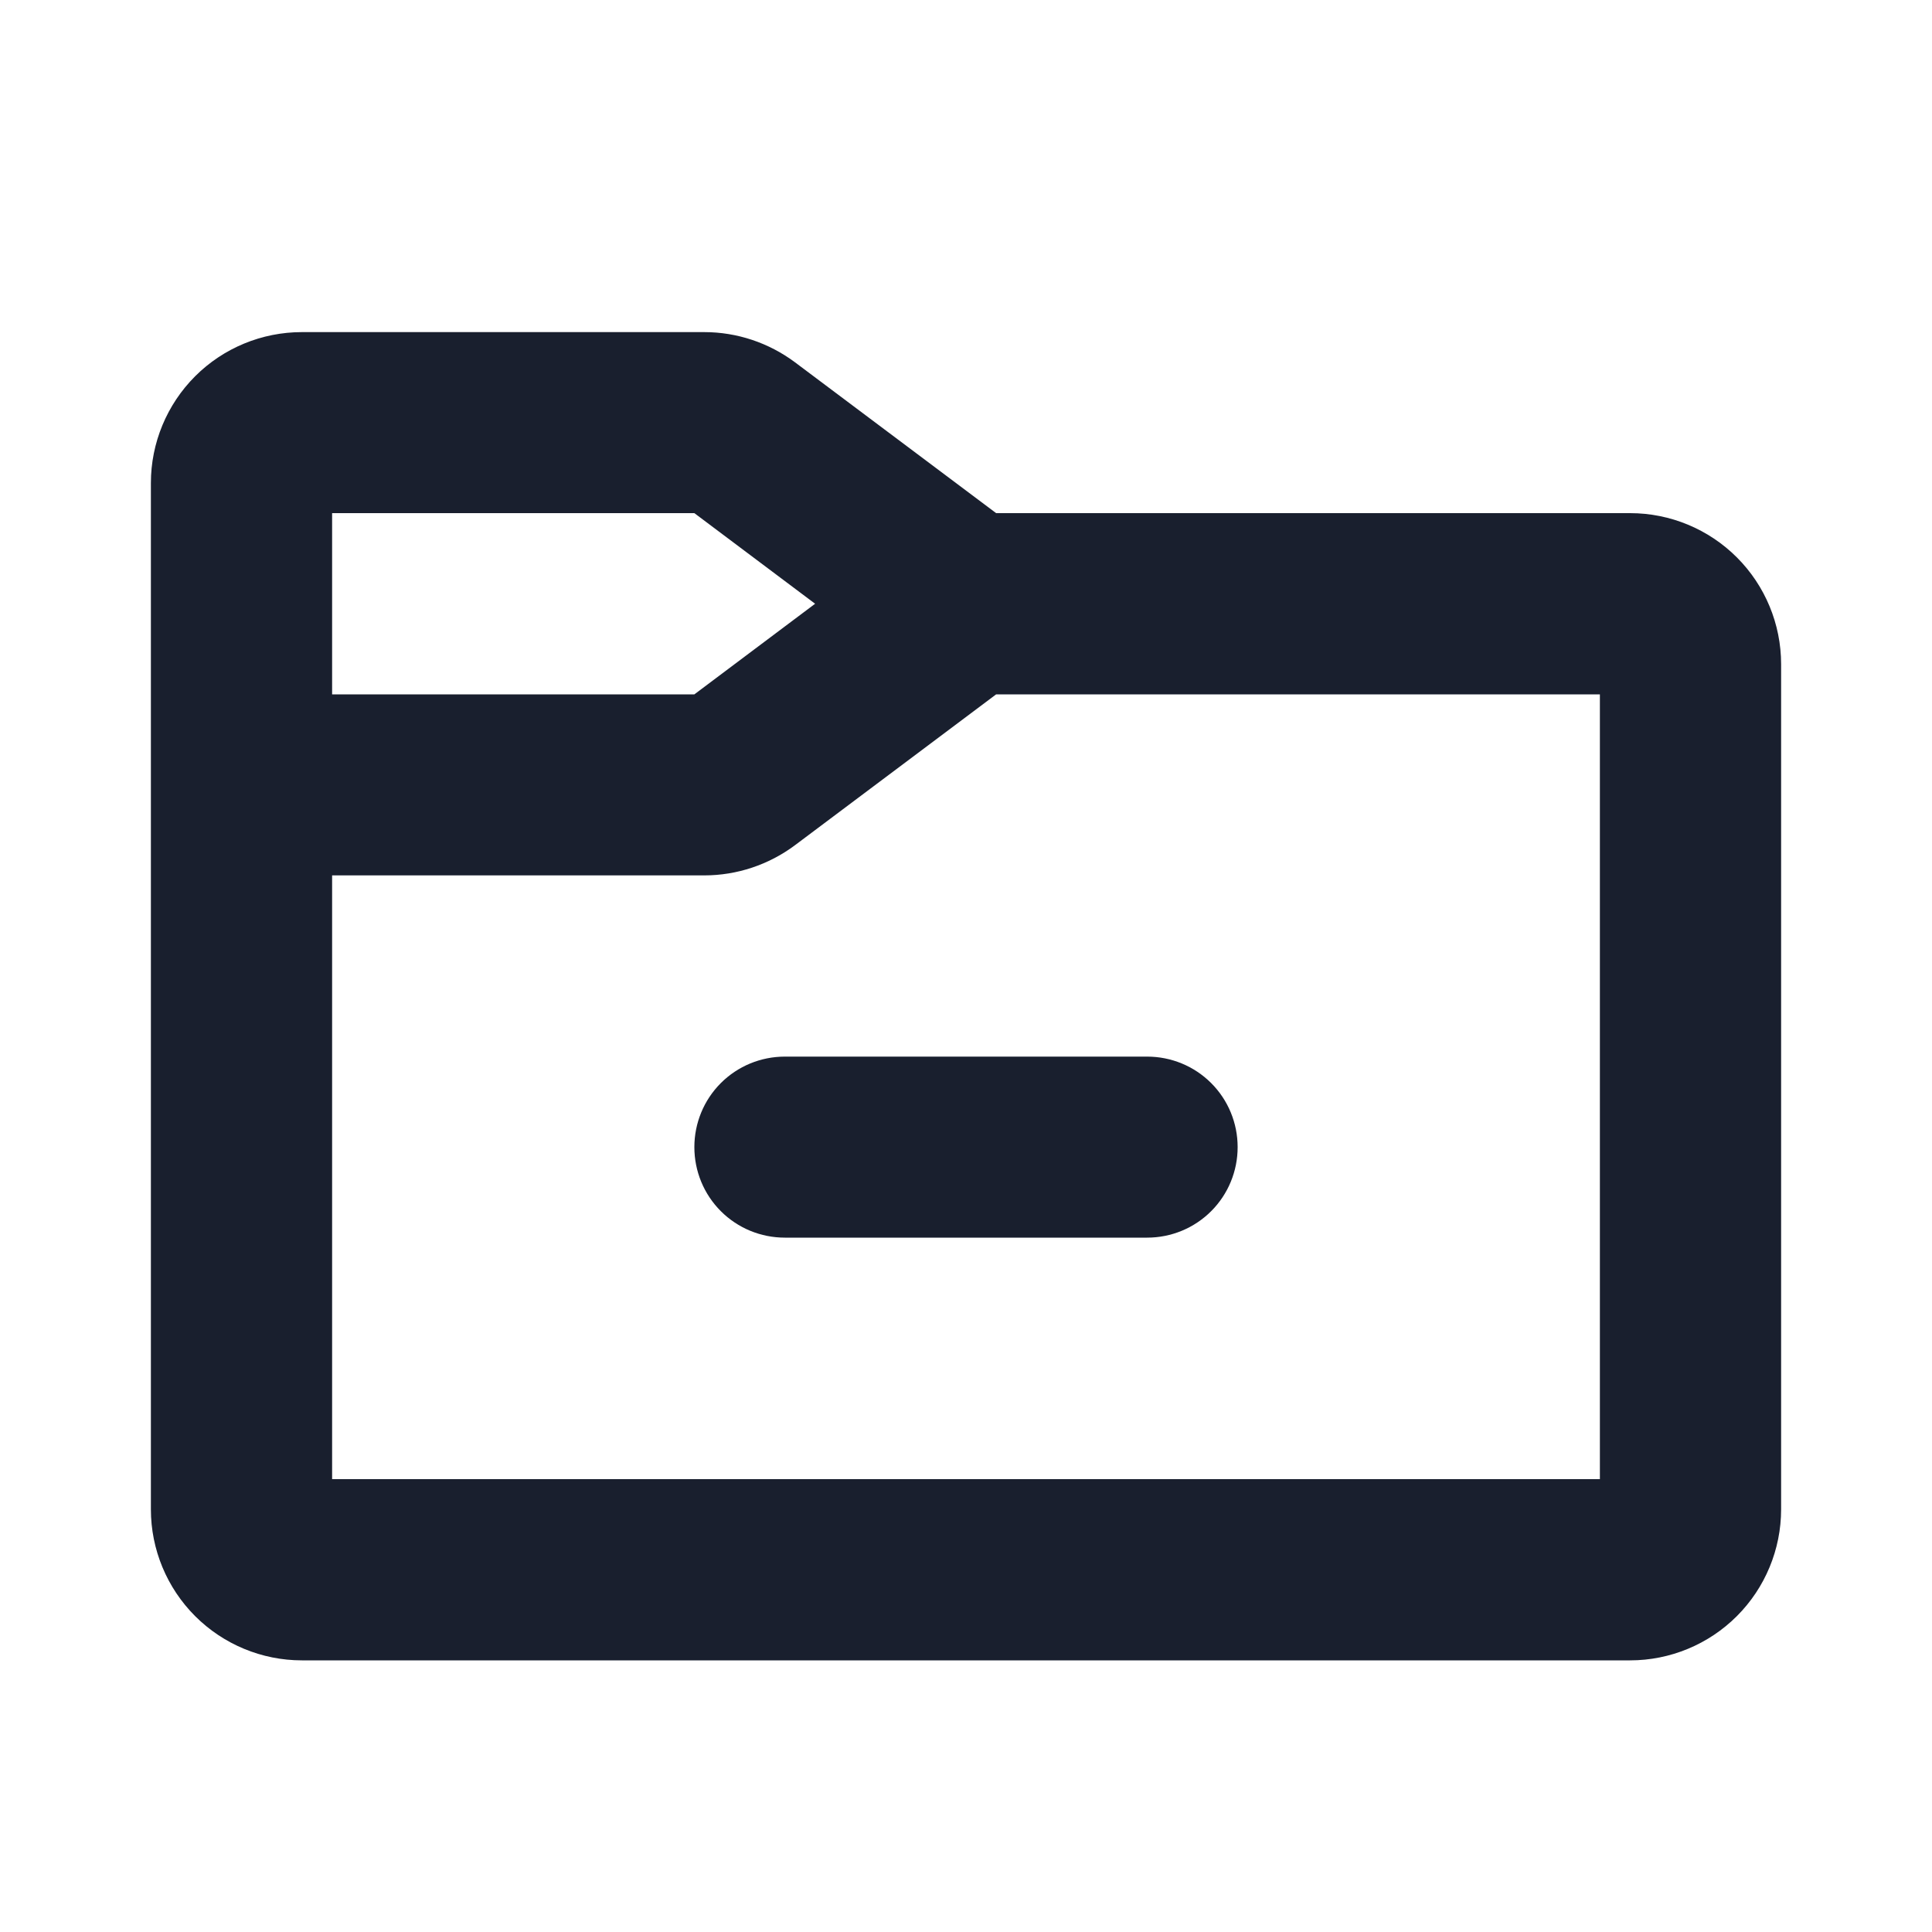 <svg width="20" height="20" viewBox="0 0 20 20" fill="none" xmlns="http://www.w3.org/2000/svg">
<path d="M16.875 5.312H10.312L8.229 3.75C7.958 3.548 7.629 3.438 7.291 3.438H3.125C2.711 3.438 2.313 3.602 2.02 3.895C1.727 4.188 1.562 4.586 1.562 5V15.625C1.562 16.039 1.727 16.437 2.02 16.73C2.313 17.023 2.711 17.188 3.125 17.188H16.875C17.289 17.188 17.687 17.023 17.98 16.73C18.273 16.437 18.438 16.039 18.438 15.625V6.875C18.438 6.461 18.273 6.063 17.98 5.77C17.687 5.477 17.289 5.312 16.875 5.312ZM3.438 5.312H7.188L8.438 6.25L7.188 7.188H3.438V5.312ZM16.562 15.312H3.438V9.062H7.291C7.629 9.062 7.958 8.952 8.229 8.75L10.312 7.188H16.562V15.312ZM11.875 10.938C12.124 10.938 12.362 11.036 12.538 11.212C12.714 11.388 12.812 11.626 12.812 11.875C12.812 12.124 12.714 12.362 12.538 12.538C12.362 12.714 12.124 12.812 11.875 12.812H8.125C7.876 12.812 7.638 12.714 7.462 12.538C7.286 12.362 7.188 12.124 7.188 11.875C7.188 11.626 7.286 11.388 7.462 11.212C7.638 11.036 7.876 10.938 8.125 10.938H11.875Z" fill="#191F2E"/>
</svg>
